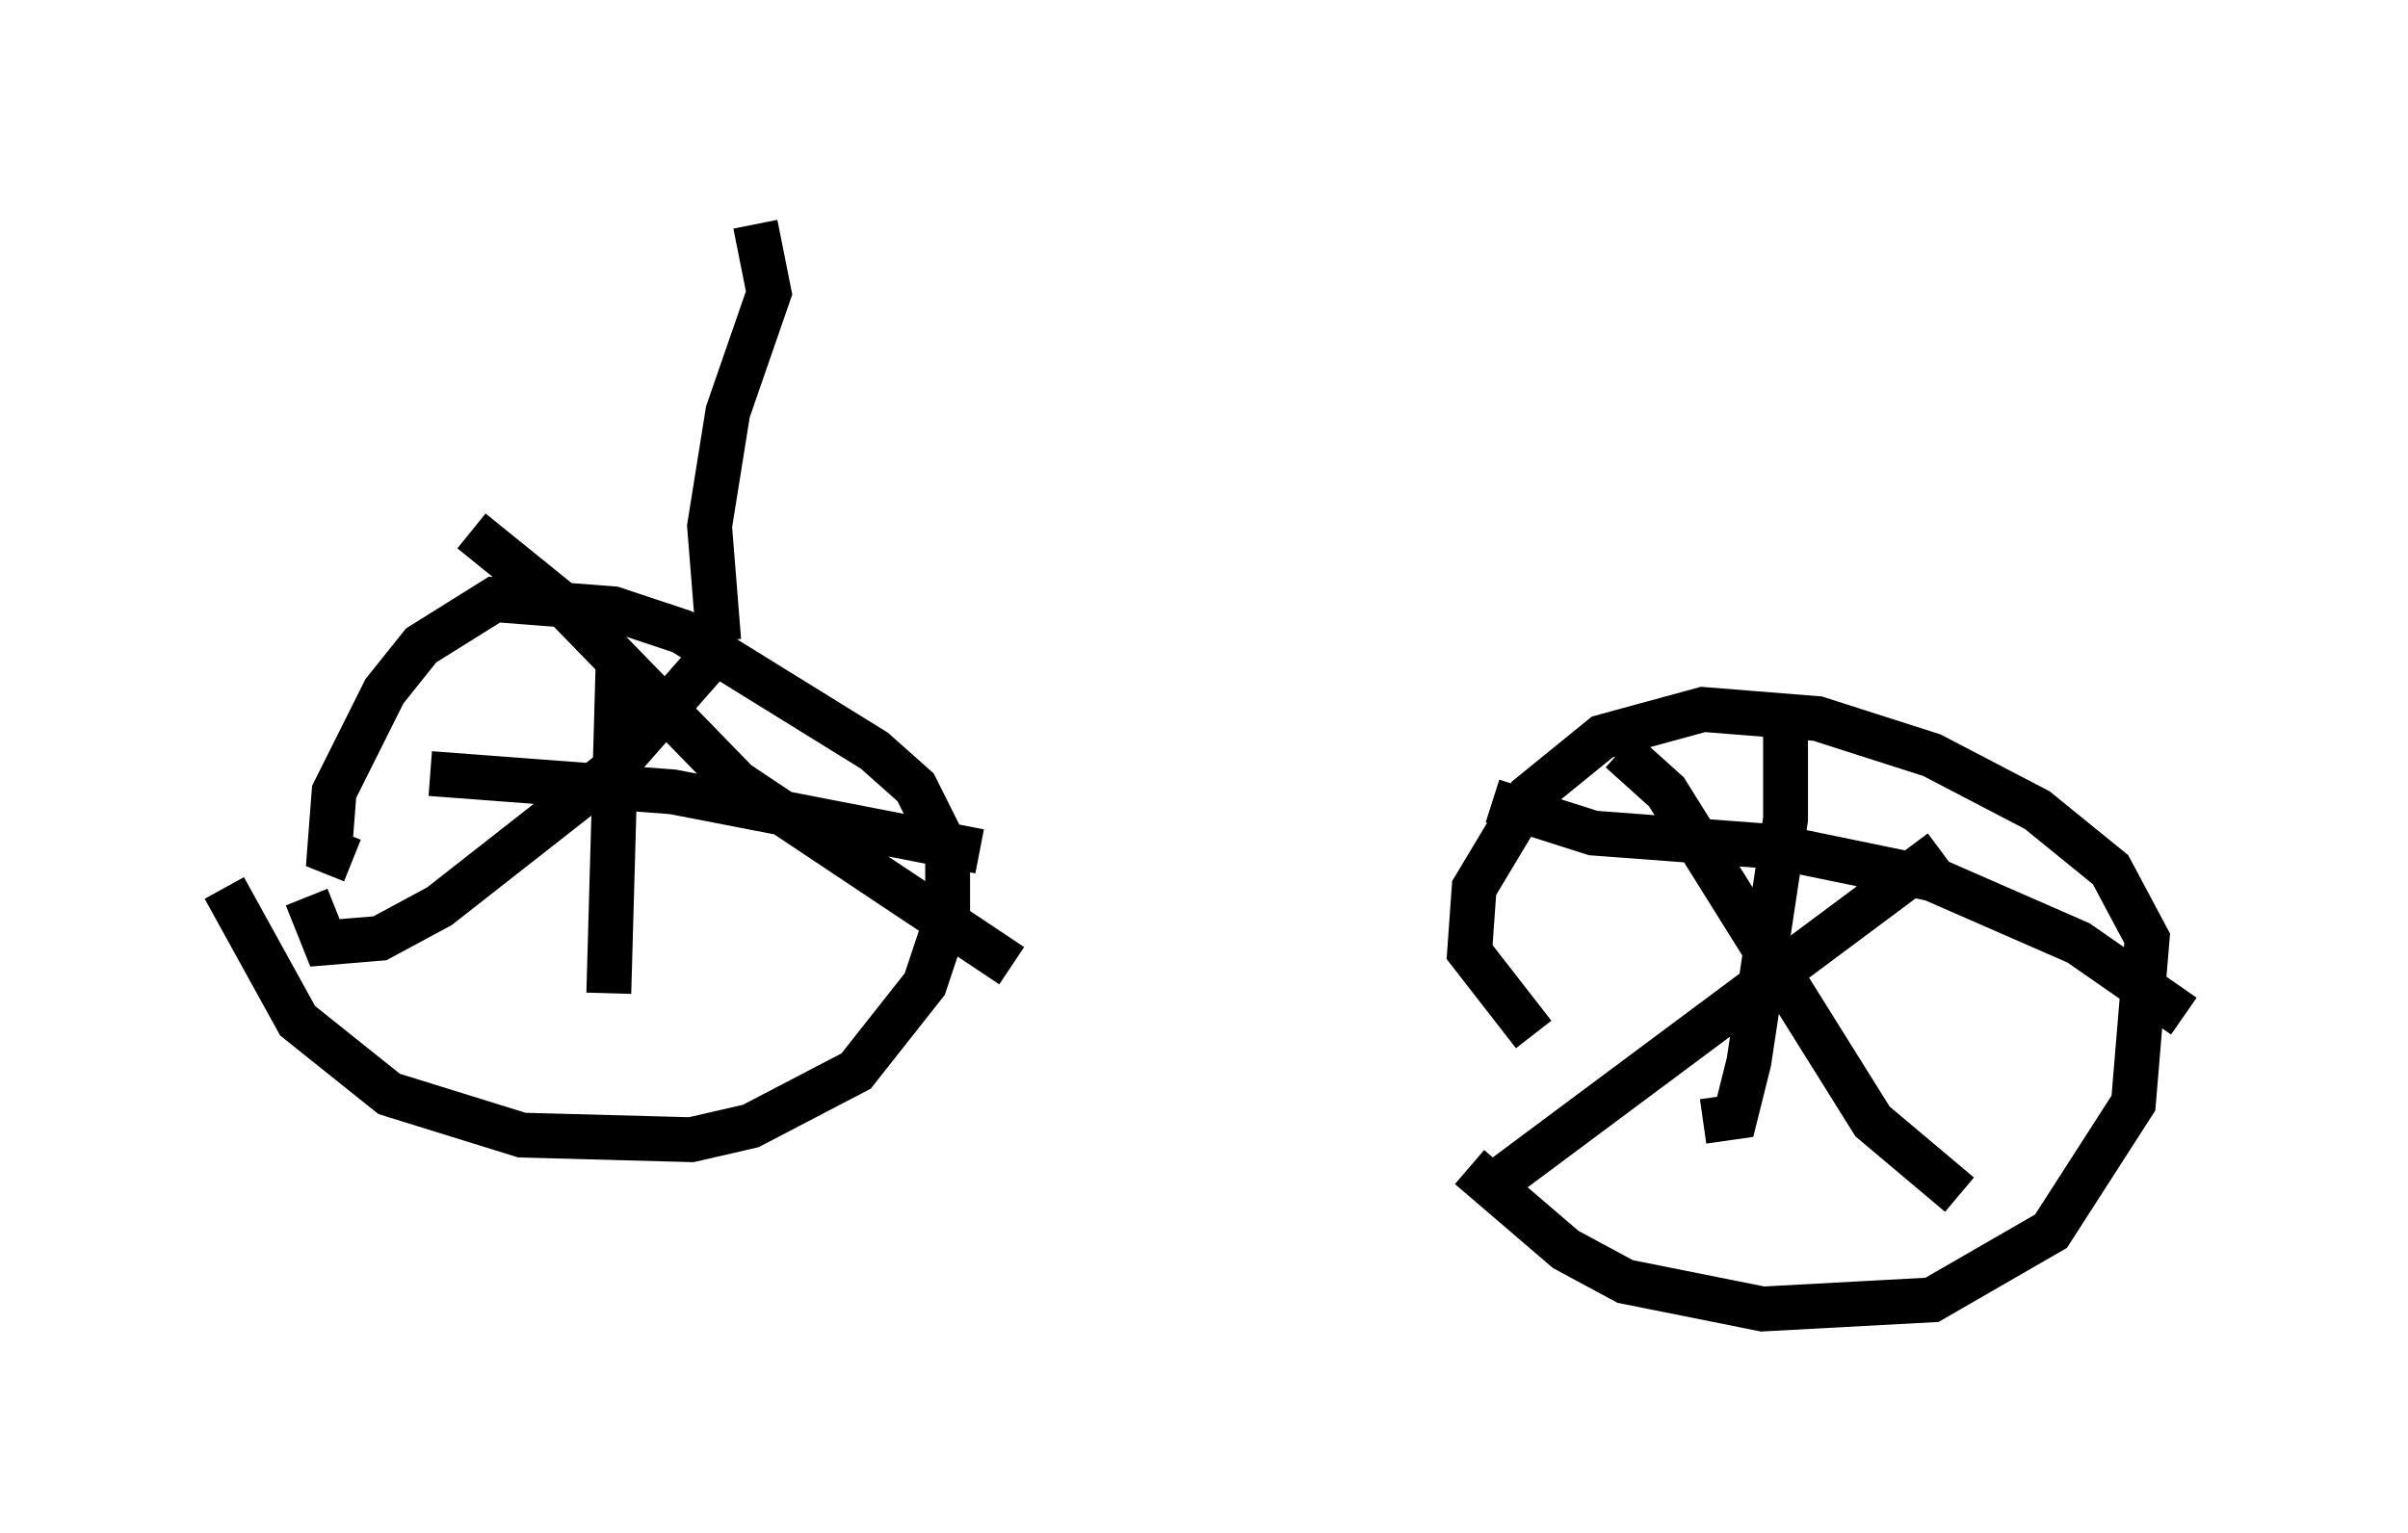 <?xml version="1.0" encoding="utf-8" ?>
<svg baseProfile="full" height="34.194" version="1.1" width="53.692" xmlns="http://www.w3.org/2000/svg" xmlns:ev="http://www.w3.org/2001/xml-events" xmlns:xlink="http://www.w3.org/1999/xlink"><defs /><rect fill="white" height="34.194" width="53.692" x="0" y="0" /><path d="M31.644, 23.681 m1.123, 2.348 l2.144, 1.838 1.327, 0.715 l3.063, 0.613 3.777, -0.204 l2.654, -1.531 1.838, -2.858 l0.306, -3.675 -0.817, -1.531 l-1.633, -1.327 -2.348, -1.225 l-2.552, -0.817 -2.552, -0.204 l-2.246, 0.613 -1.633, 1.327 l-1.225, 2.042 -0.102, 1.429 l1.429, 1.838 m1.94, -6.329 l1.021, 0.919 4.594, 7.35 l1.94, 1.633 m-0.408, -7.656 l-10.004, 7.452 m6.533, -10.719 l0.0, 2.552 -0.817, 5.41 l-0.306, 1.225 -0.715, 0.102 m-4.696, -7.146 l2.246, 0.715 4.083, 0.306 l3.471, 0.715 3.267, 1.429 l2.348, 1.633 m-43.692, -2.858 l1.633, 2.96 2.042, 1.633 l2.96, 0.919 3.777, 0.102 l1.327, -0.306 2.348, -1.225 l1.531, -1.94 0.51, -1.531 l0.0, -1.429 -0.715, -1.429 l-0.919, -0.817 -4.288, -2.654 l-1.531, -0.51 -2.654, -0.204 l-1.633, 1.021 -0.817, 1.021 l-1.123, 2.246 -0.102, 1.327 l0.51, 0.204 m5.921, -4.288 l-0.204, 7.248 m-3.981, -4.9 l5.41, 0.408 6.84, 1.327 m-6.023, -4.288 l-2.246, 2.552 -3.777, 2.96 l-1.327, 0.715 -1.225, 0.102 l-0.408, -1.021 m3.675, -8.167 l2.144, 1.735 3.777, 3.879 l6.125, 4.083 m-6.533, -7.248 l-0.204, -2.552 0.408, -2.552 l0.919, -2.654 -0.306, -1.531 " fill="none" stroke="black" stroke-width="1" /></svg>